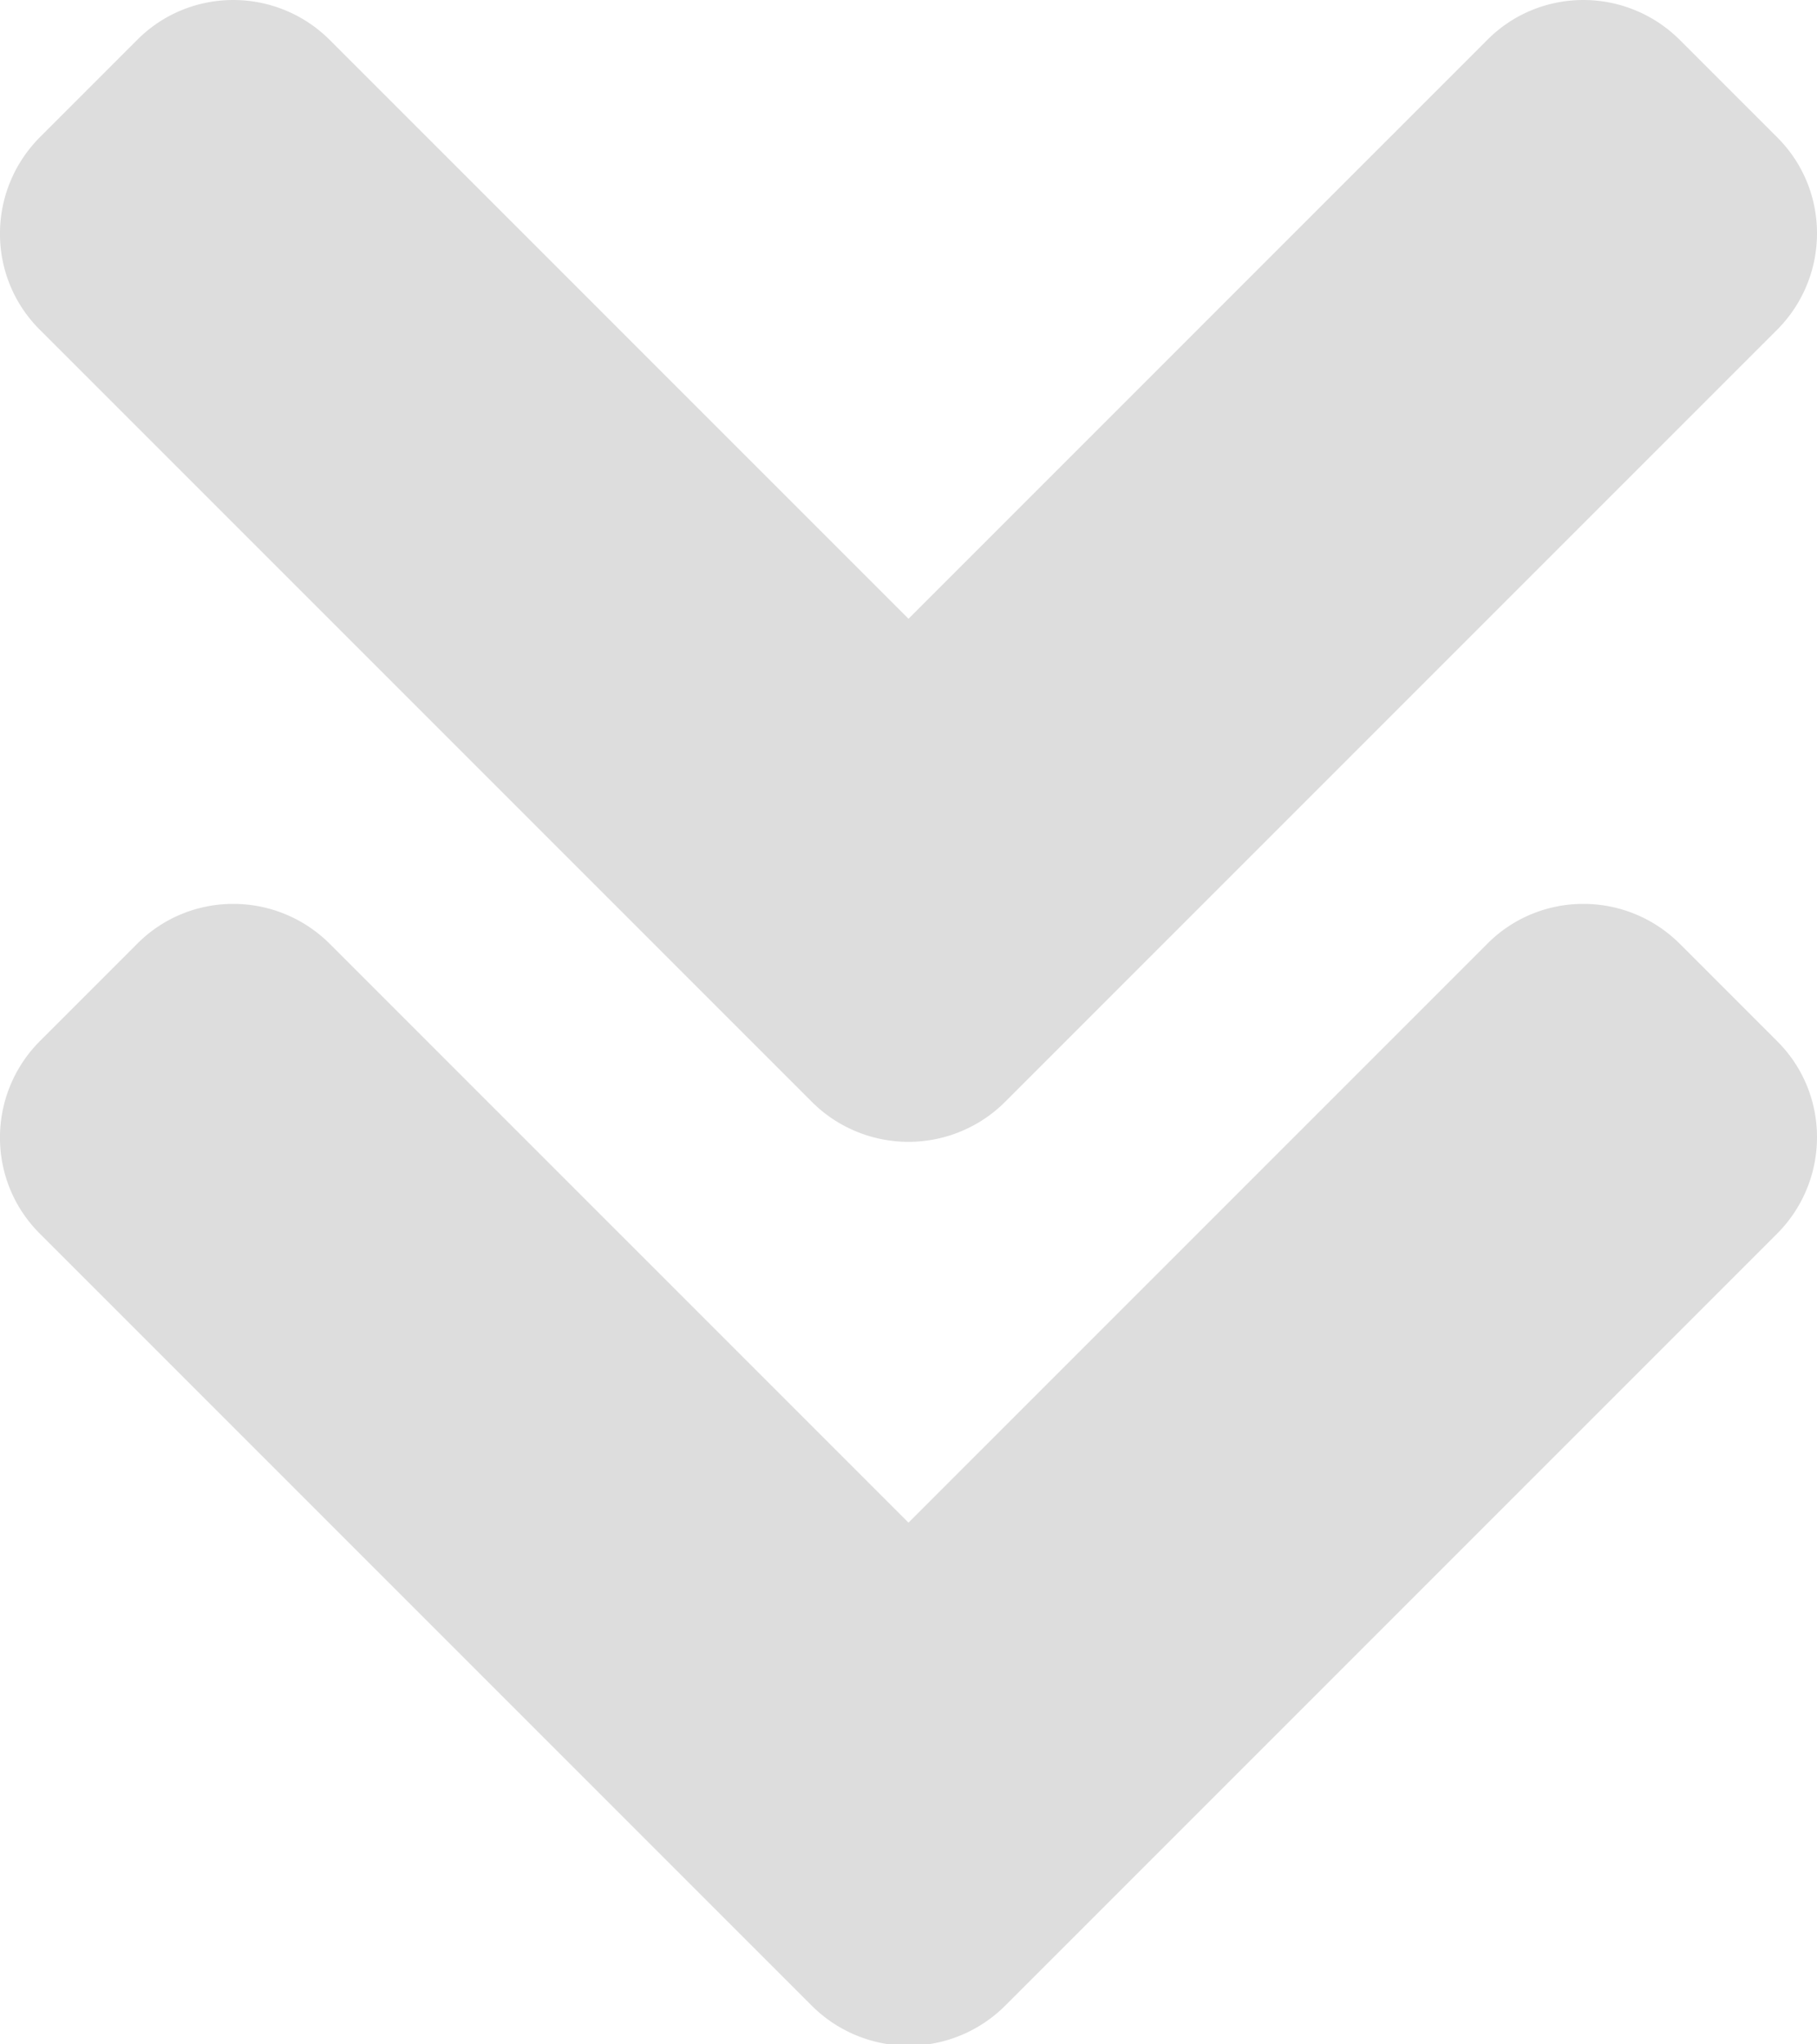 <svg viewBox="0 0 50 56.25" xmlns="http://www.w3.org/2000/svg" xmlns:xlink="http://www.w3.org/1999/xlink"><defs><path id="a" d="M-204.24 61.913c0-.962-.368-1.921-1.105-2.65l-2.664-2.664c-1.472-1.473-3.854-1.473-5.311 0l-15.92 15.92-15.92-15.92c-1.473-1.473-3.855-1.473-5.312 0l-2.664 2.664c-1.473 1.473-1.473 3.855 0 5.312l21.232 21.232a3.764 3.764 0 0 0 5.327 0l21.232-21.232a3.755 3.755 0 0 0 1.105-2.662z"/><path id="b" d="M-204.24 37.043c0-.962-.368-1.921-1.105-2.65l-2.664-2.664c-1.472-1.473-3.854-1.473-5.311 0l-15.92 15.92-15.92-15.92c-1.473-1.473-3.855-1.473-5.312 0l-2.664 2.664c-1.473 1.473-1.473 3.855 0 5.312l21.232 21.232a3.764 3.764 0 0 0 5.327 0l21.232-21.232a3.755 3.755 0 0 0 1.105-2.662z"/></defs><use transform="translate(254.24 -30.624)" width="100%" height="100%" fill="#ddd" xlink:href="#a"/><use transform="translate(254.24 -30.624)" width="100%" height="100%" fill="#ddd" xlink:href="#b"/></svg>